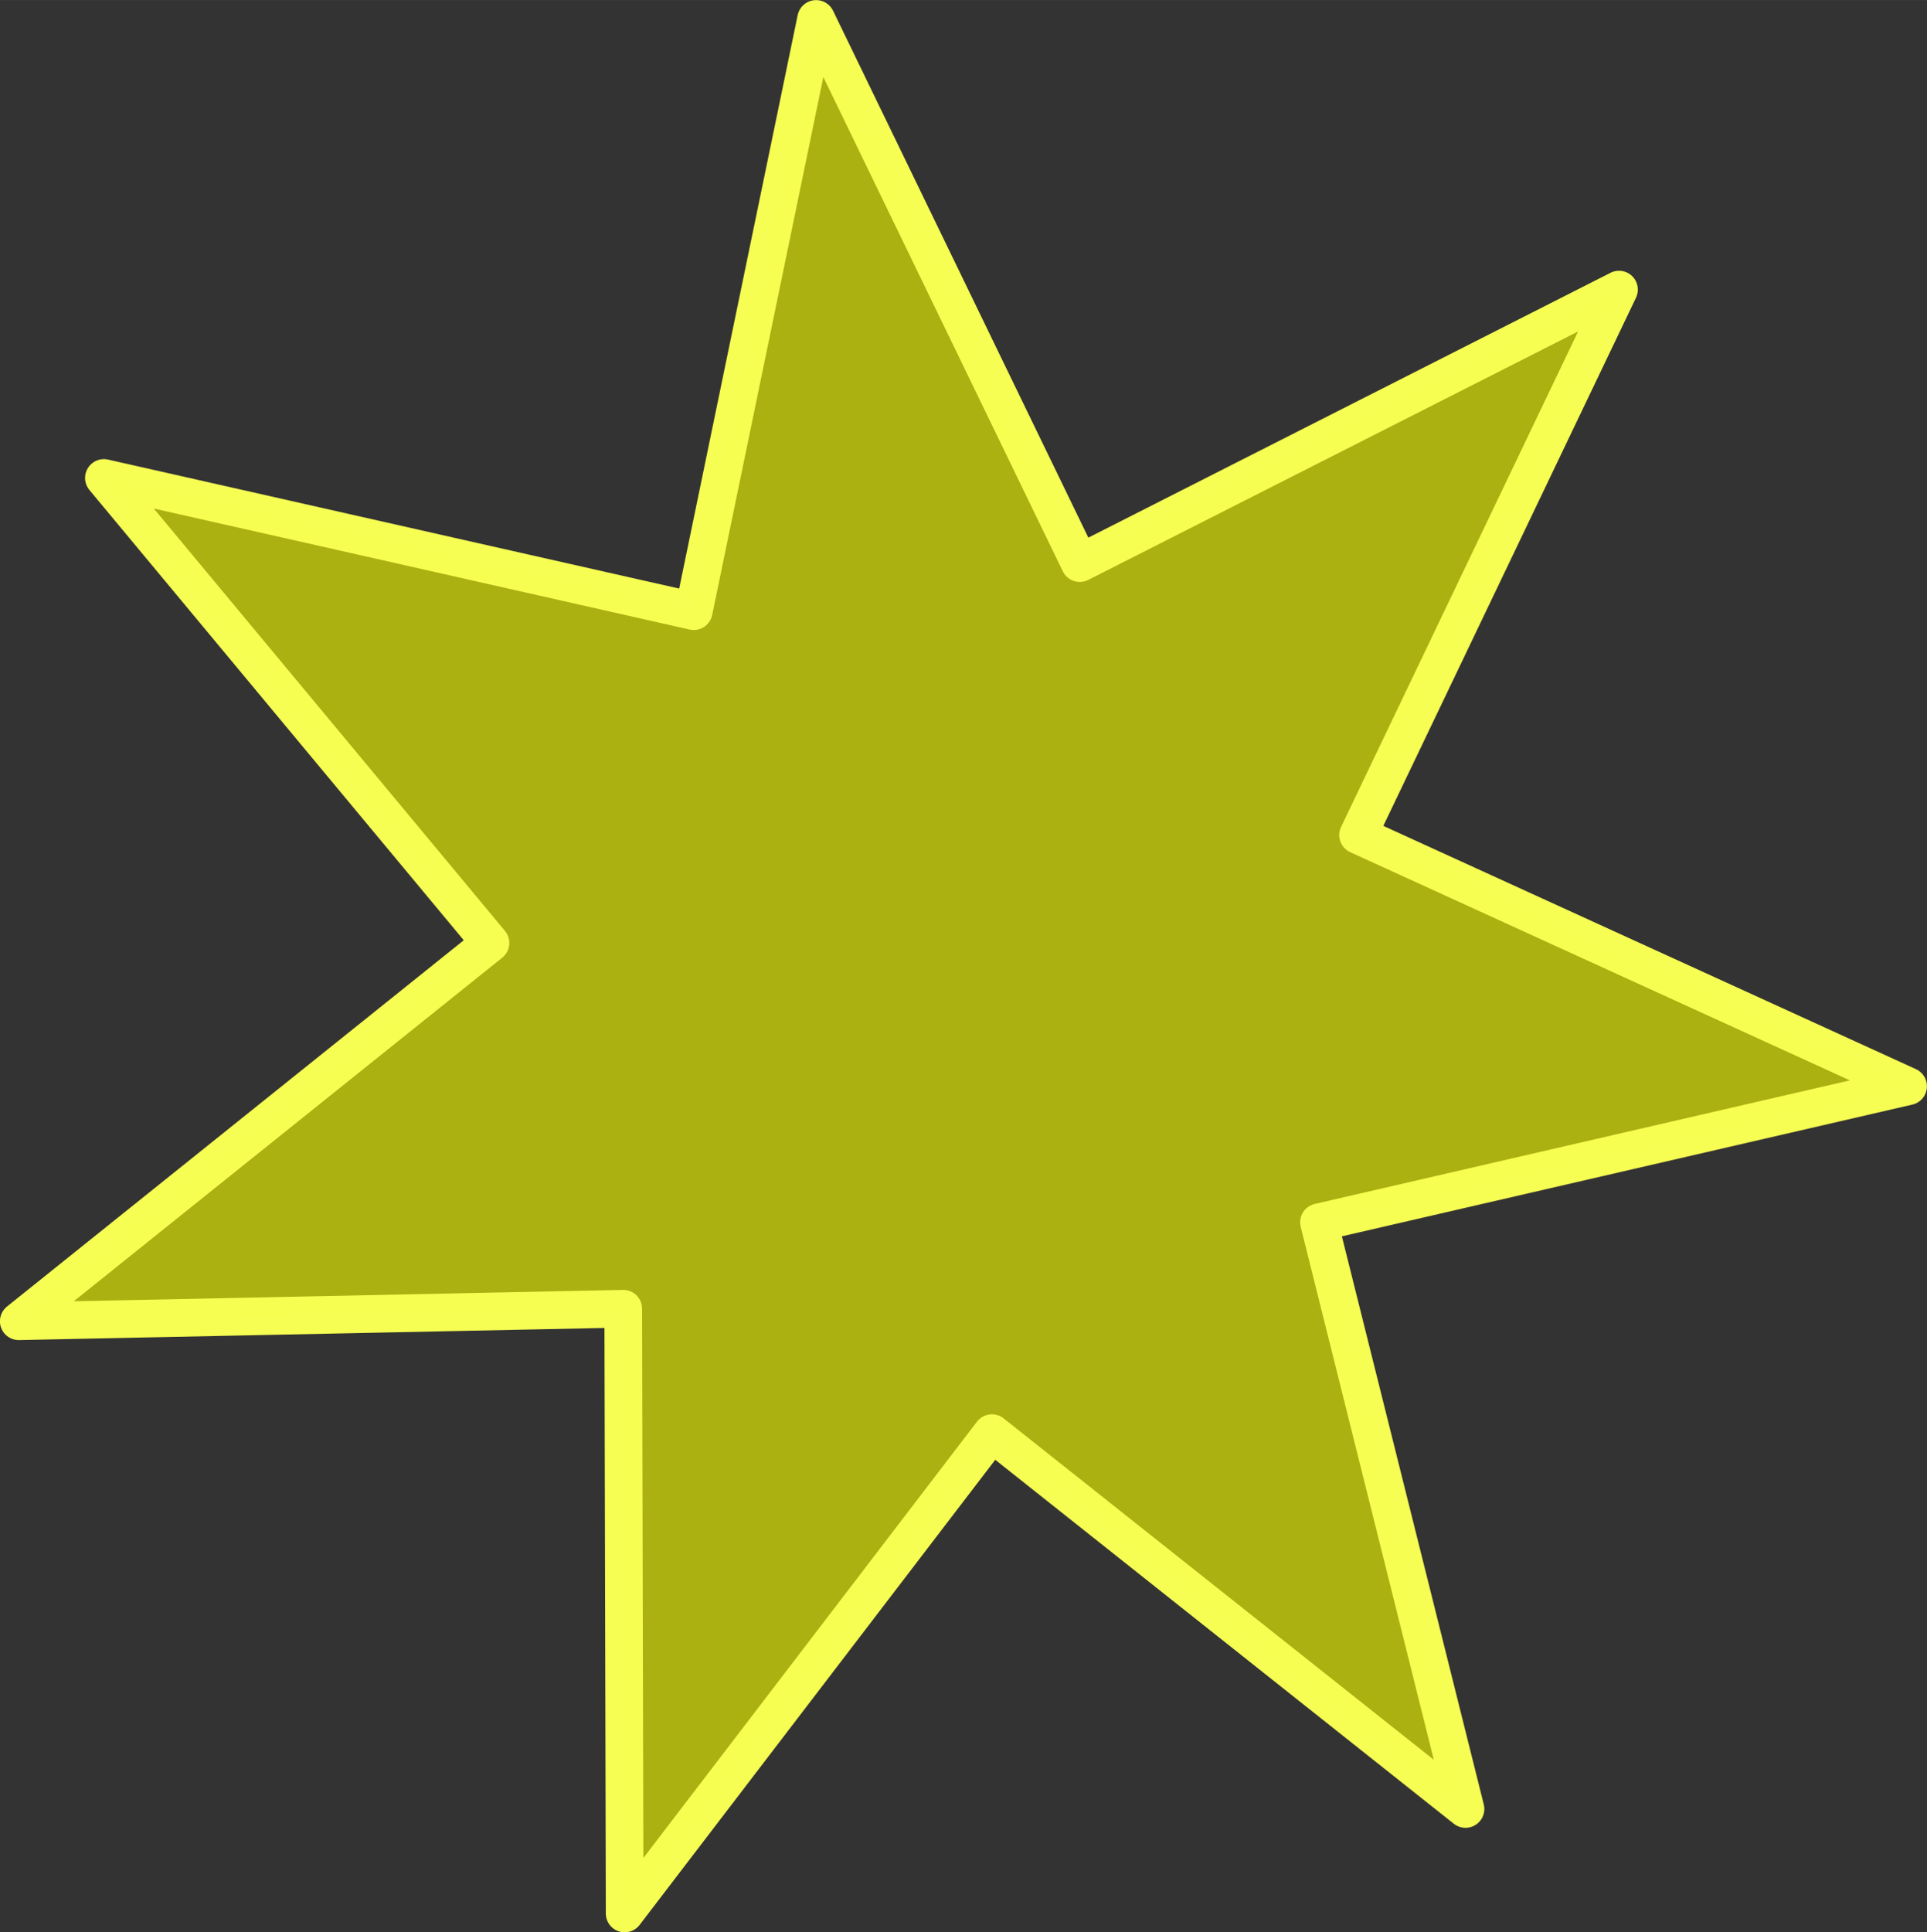 <?xml version="1.0" encoding="UTF-8" standalone="no"?>
<!-- Created with Inkscape (http://www.inkscape.org/) -->

<svg
   width="51.242"
   height="51.372"
   viewBox="0 0 13.558 13.592"
   version="1.1"
   id="svg2018"
   inkscape:version="1.2 (1:1.2.1+202207142221+cd75a1ee6d)"
   sodipodi:docname="expl-1.svg"
   inkscape:export-filename="expl-1.png"
   inkscape:export-xdpi="96"
   inkscape:export-ydpi="96"
   xmlns:inkscape="http://www.inkscape.org/namespaces/inkscape"
   xmlns:sodipodi="http://sodipodi.sourceforge.net/DTD/sodipodi-0.dtd"
   xmlns="http://www.w3.org/2000/svg"
   xmlns:svg="http://www.w3.org/2000/svg">
  <rect x="0" y="0" width="13.558" height="13.592" fill="#333333" stroke="none"/>
  <sodipodi:namedview
     id="namedview2020"
     pagecolor="#ffffff"
     bordercolor="#666666"
     borderopacity="1.0"
     inkscape:showpageshadow="2"
     inkscape:pageopacity="0.0"
     inkscape:pagecheckerboard="true"
     inkscape:deskcolor="#d1d1d1"
     inkscape:document-units="px"
     showgrid="false"
     inkscape:zoom="8.1033961"
     inkscape:cx="59.851449"
     inkscape:cy="23.200149"
     inkscape:window-width="1480"
     inkscape:window-height="1005"
     inkscape:window-x="33"
     inkscape:window-y="60"
     inkscape:window-maximized="0"
     inkscape:current-layer="layer1" />
  <defs
     id="defs2015" />
  <g
     inkscape:label="Warstwa 1"
     inkscape:groupmode="layer"
     id="layer1"
     transform="translate(0.164,0.182)">
    <path
       sodipodi:type="star"
       style="fill:#e4ee00;fill-opacity:0.677;stroke:#f8ff53;stroke-width:0.265;stroke-linecap:round;stroke-linejoin:round;stroke-dasharray:none;stroke-opacity:0.988"
       id="path2191"
       inkscape:flatsided="false"
       sodipodi:sides="7"
       sodipodi:cx="6.3996401"
       sodipodi:cy="6.161119"
       sodipodi:r1="6.870008"
       sodipodi:r2="3.1545291"
       sodipodi:arg1="-1.6945153"
       sodipodi:arg2="-1.2457164"
       inkscape:rounded="0"
       inkscape:randomized="0"
       d="M 5.552,-0.656 7.407,3.172 11.201,1.248 9.365,5.085 13.235,6.852 9.09,7.809 10.121,11.936 6.789,9.292 4.205,12.671 4.195,8.417 -0.058,8.505 3.261,5.844 0.541,2.573 4.691,3.51 Z"
       inkscape:transform-center-x="-0.18864969"
       inkscape:transform-center-y="-0.15365241"
       transform="translate(0.026,0.607)" />
  </g>
</svg>
